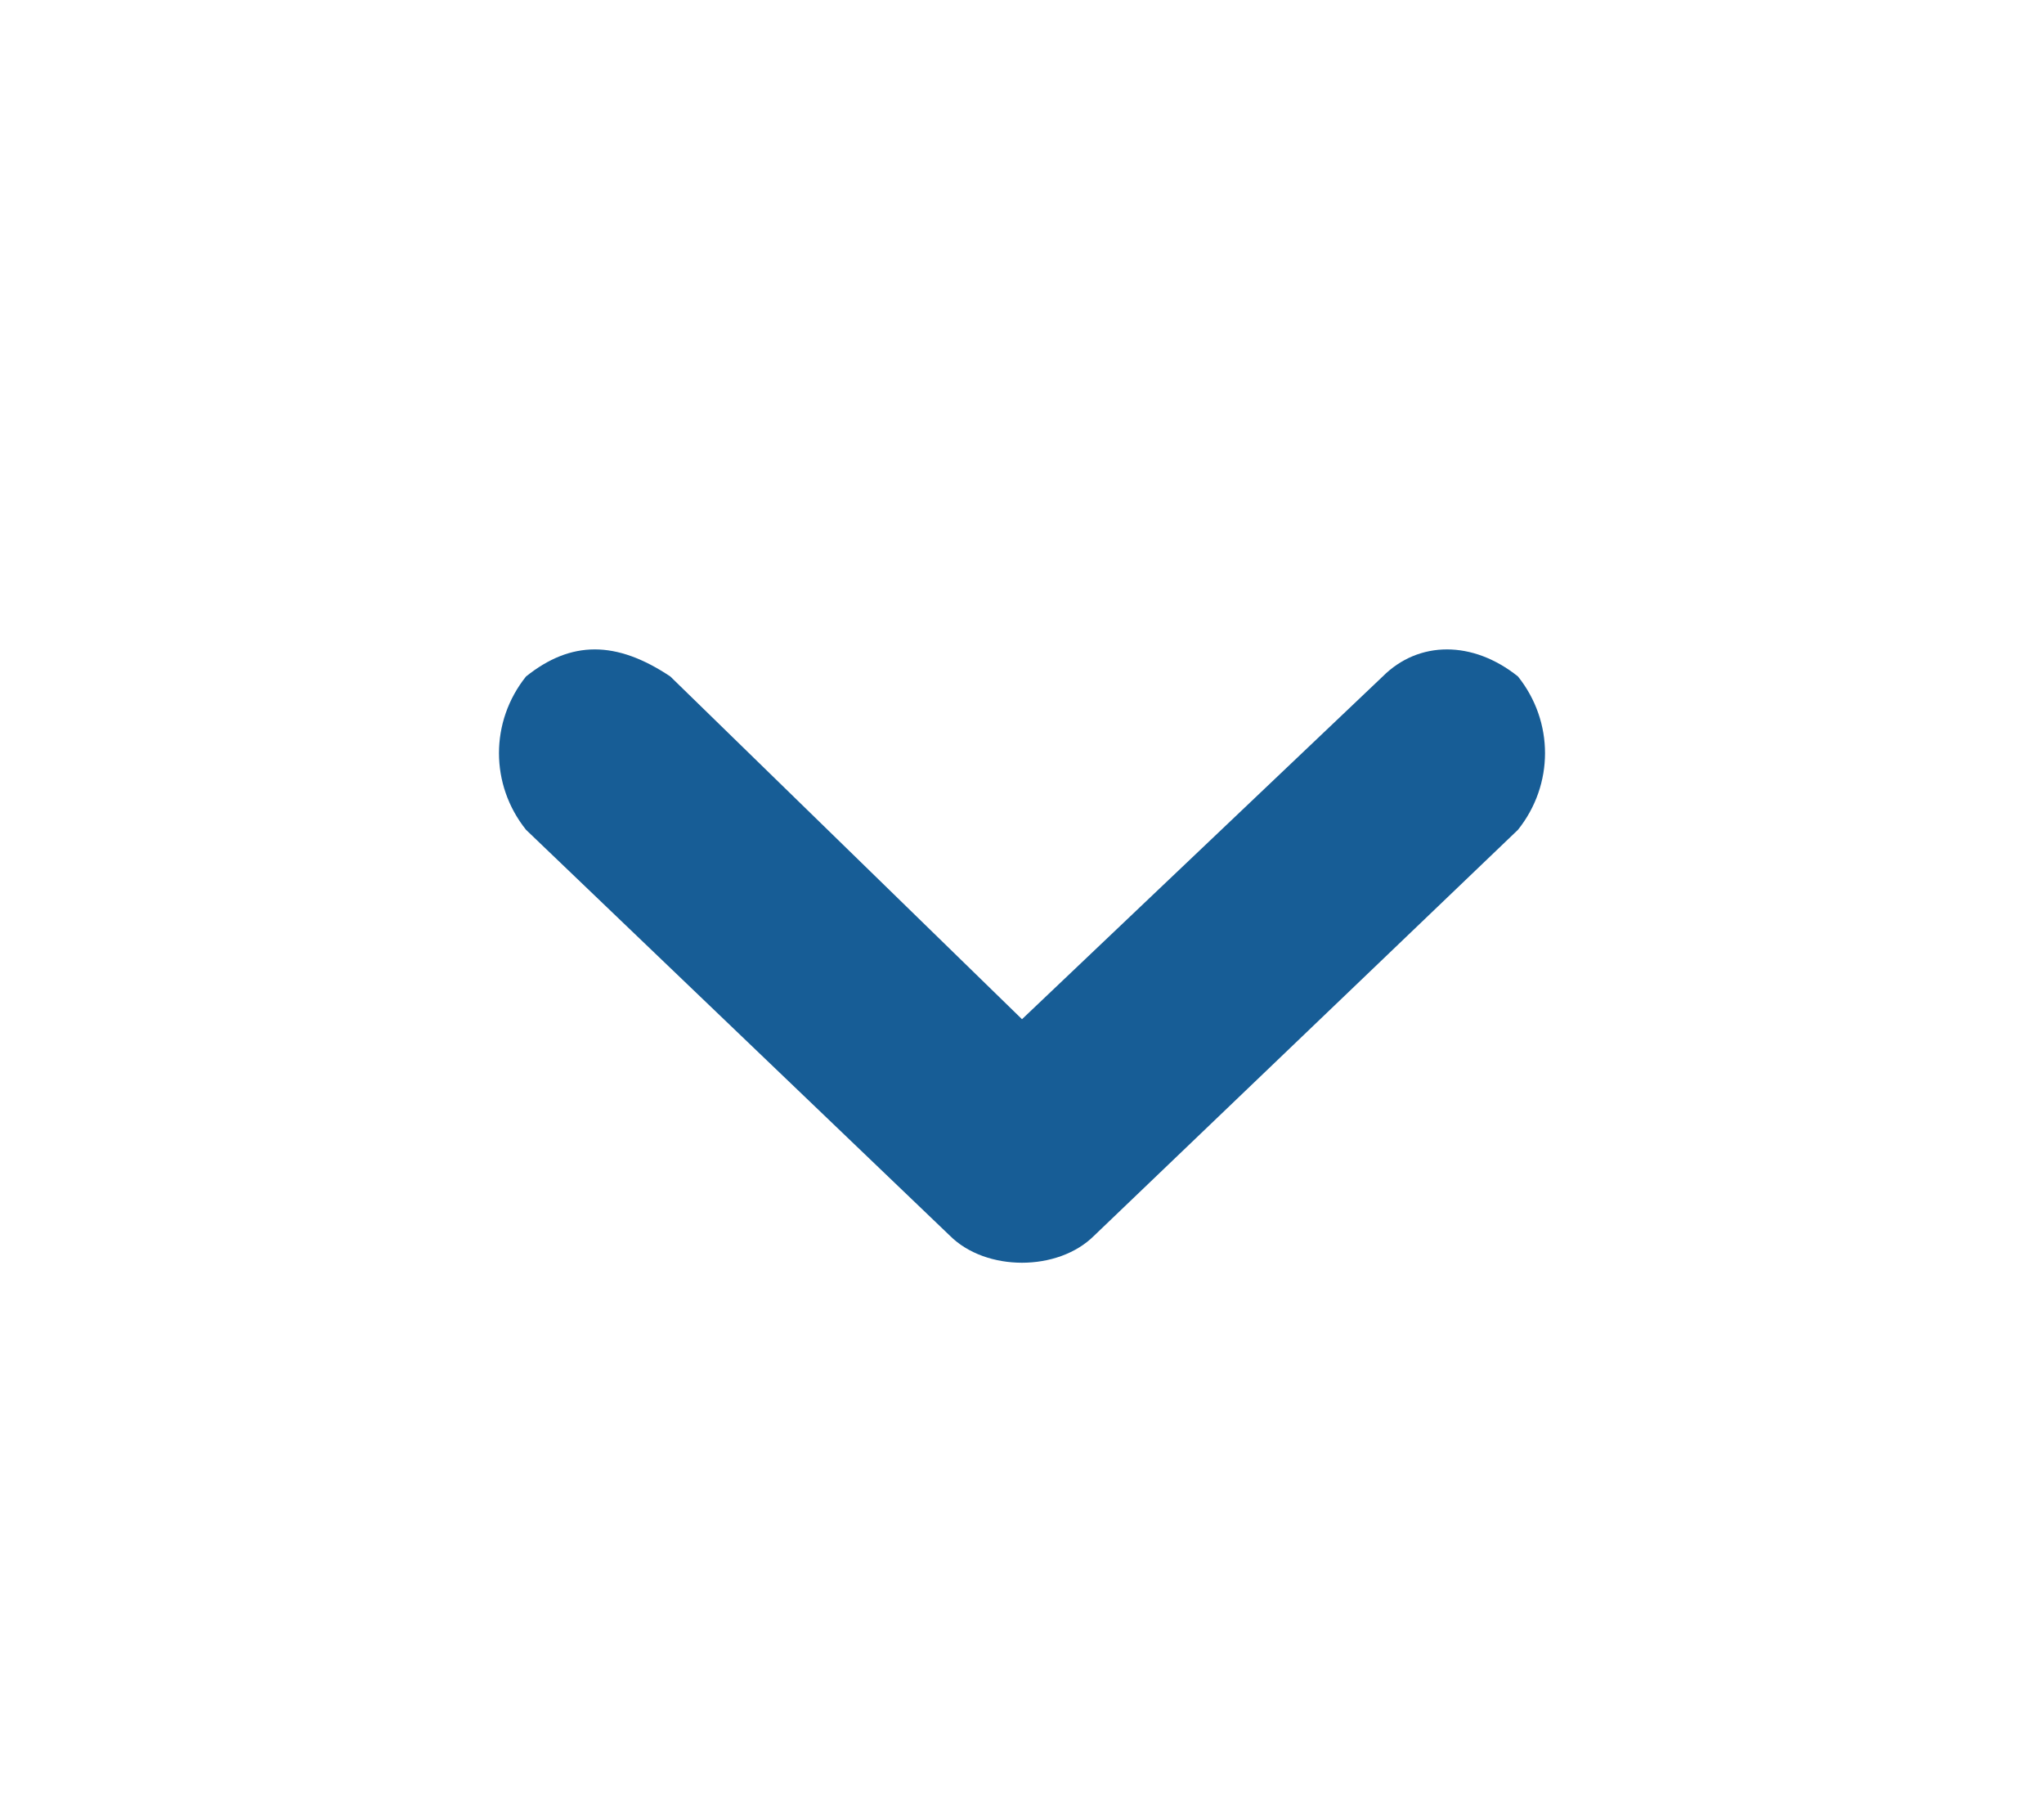 <svg version="1.2" xmlns="http://www.w3.org/2000/svg" viewBox="0 0 20 20" width="17" height="15">
	<title>opened-svg</title>
	<style>
		.s0 { fill: #175d96 } 
	</style>
	<path id="Layer" class="s0" d="m15.5 9.2l-4.7 4.5c-0.2 0.2-0.5 0.3-0.8 0.3-0.3 0-0.6-0.1-0.8-0.3l-4.7-4.5c-0.4-0.5-0.4-1.2 0-1.7 0.5-0.4 1-0.4 1.6 0l3.9 3.8 4-3.8c0.4-0.4 1-0.4 1.5 0 0.4 0.5 0.4 1.2 0 1.7z"/>
</svg>
